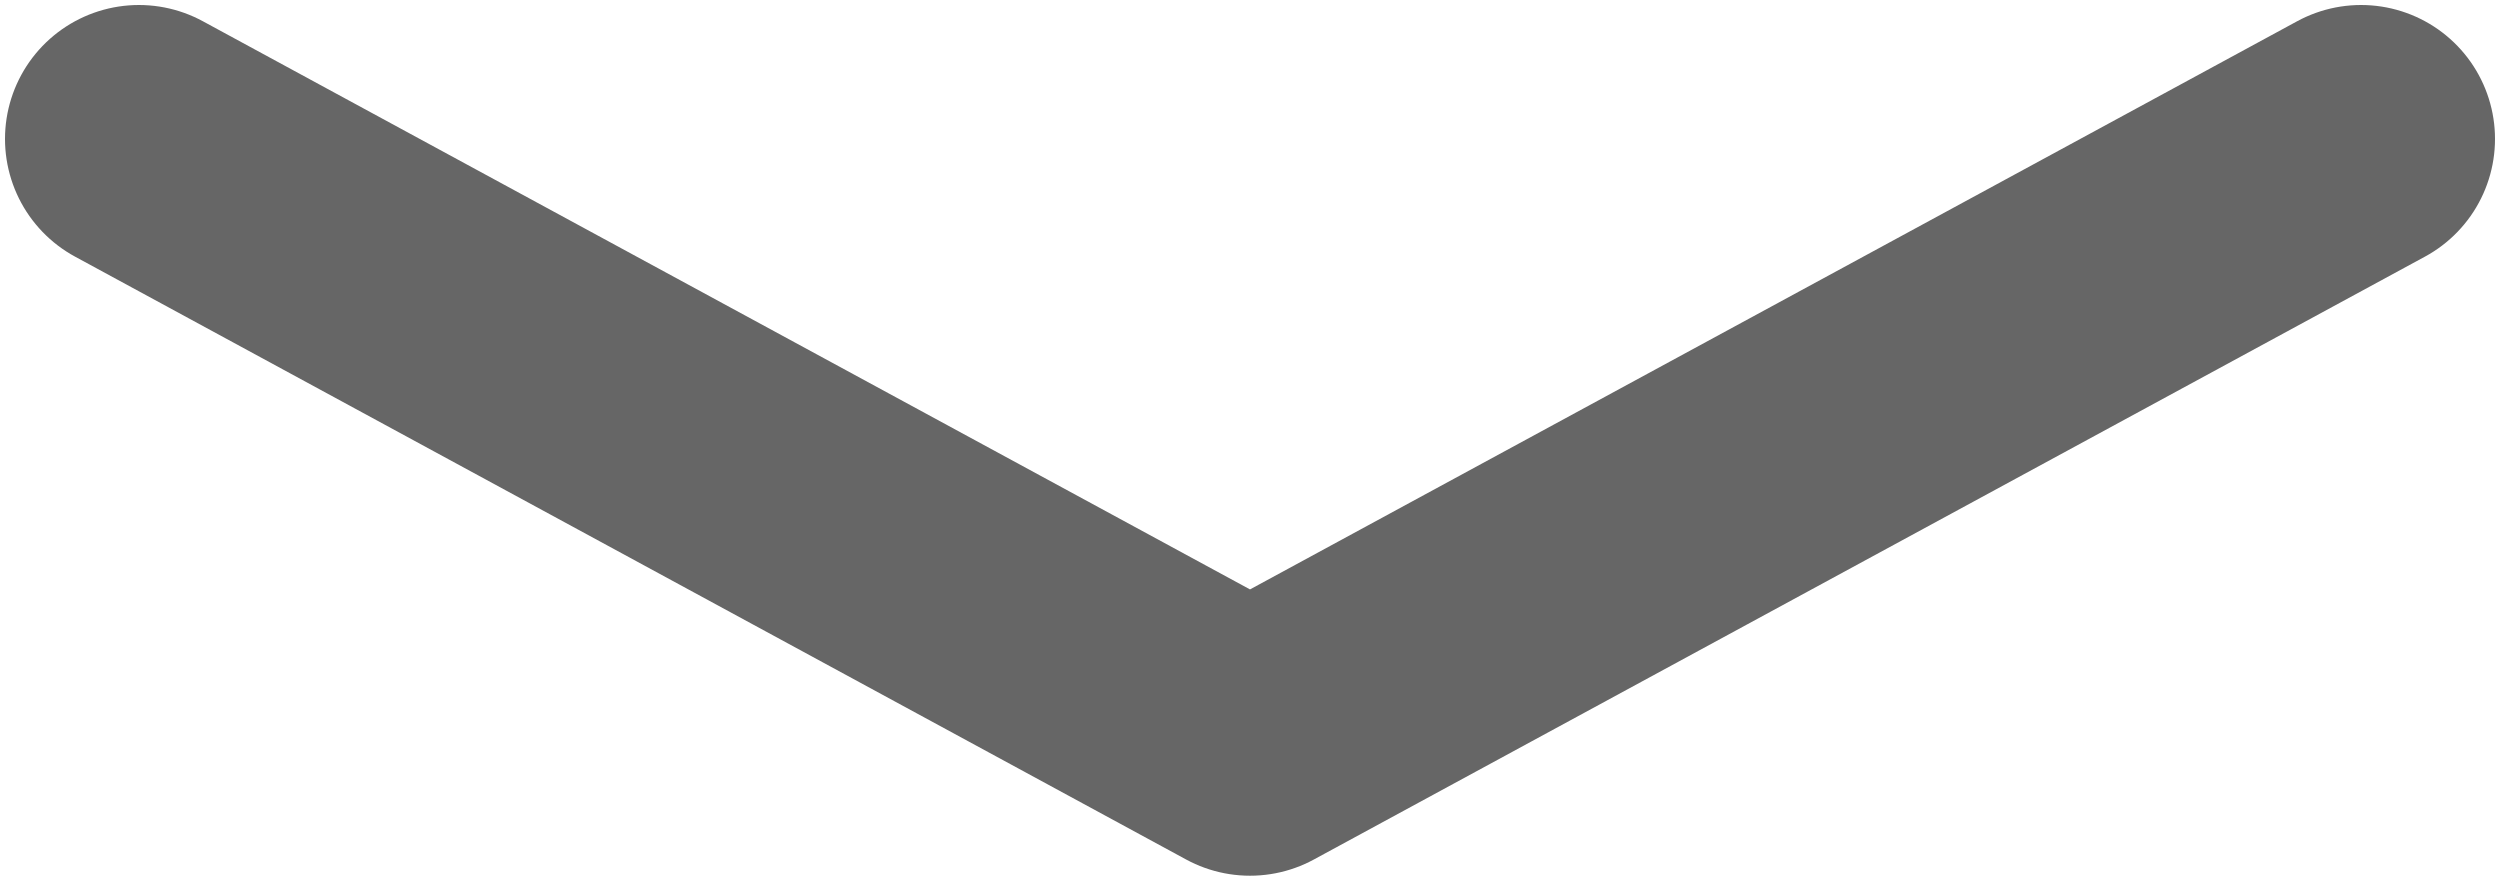 <svg width="14" height="5" viewBox="0 0 14 5" fill="none" xmlns="http://www.w3.org/2000/svg">
<path d="M0.778 0.778L7 4.154L13.222 0.778" stroke="#666666" stroke-width="1.5" stroke-linecap="round" stroke-linejoin="round"/>
</svg>

